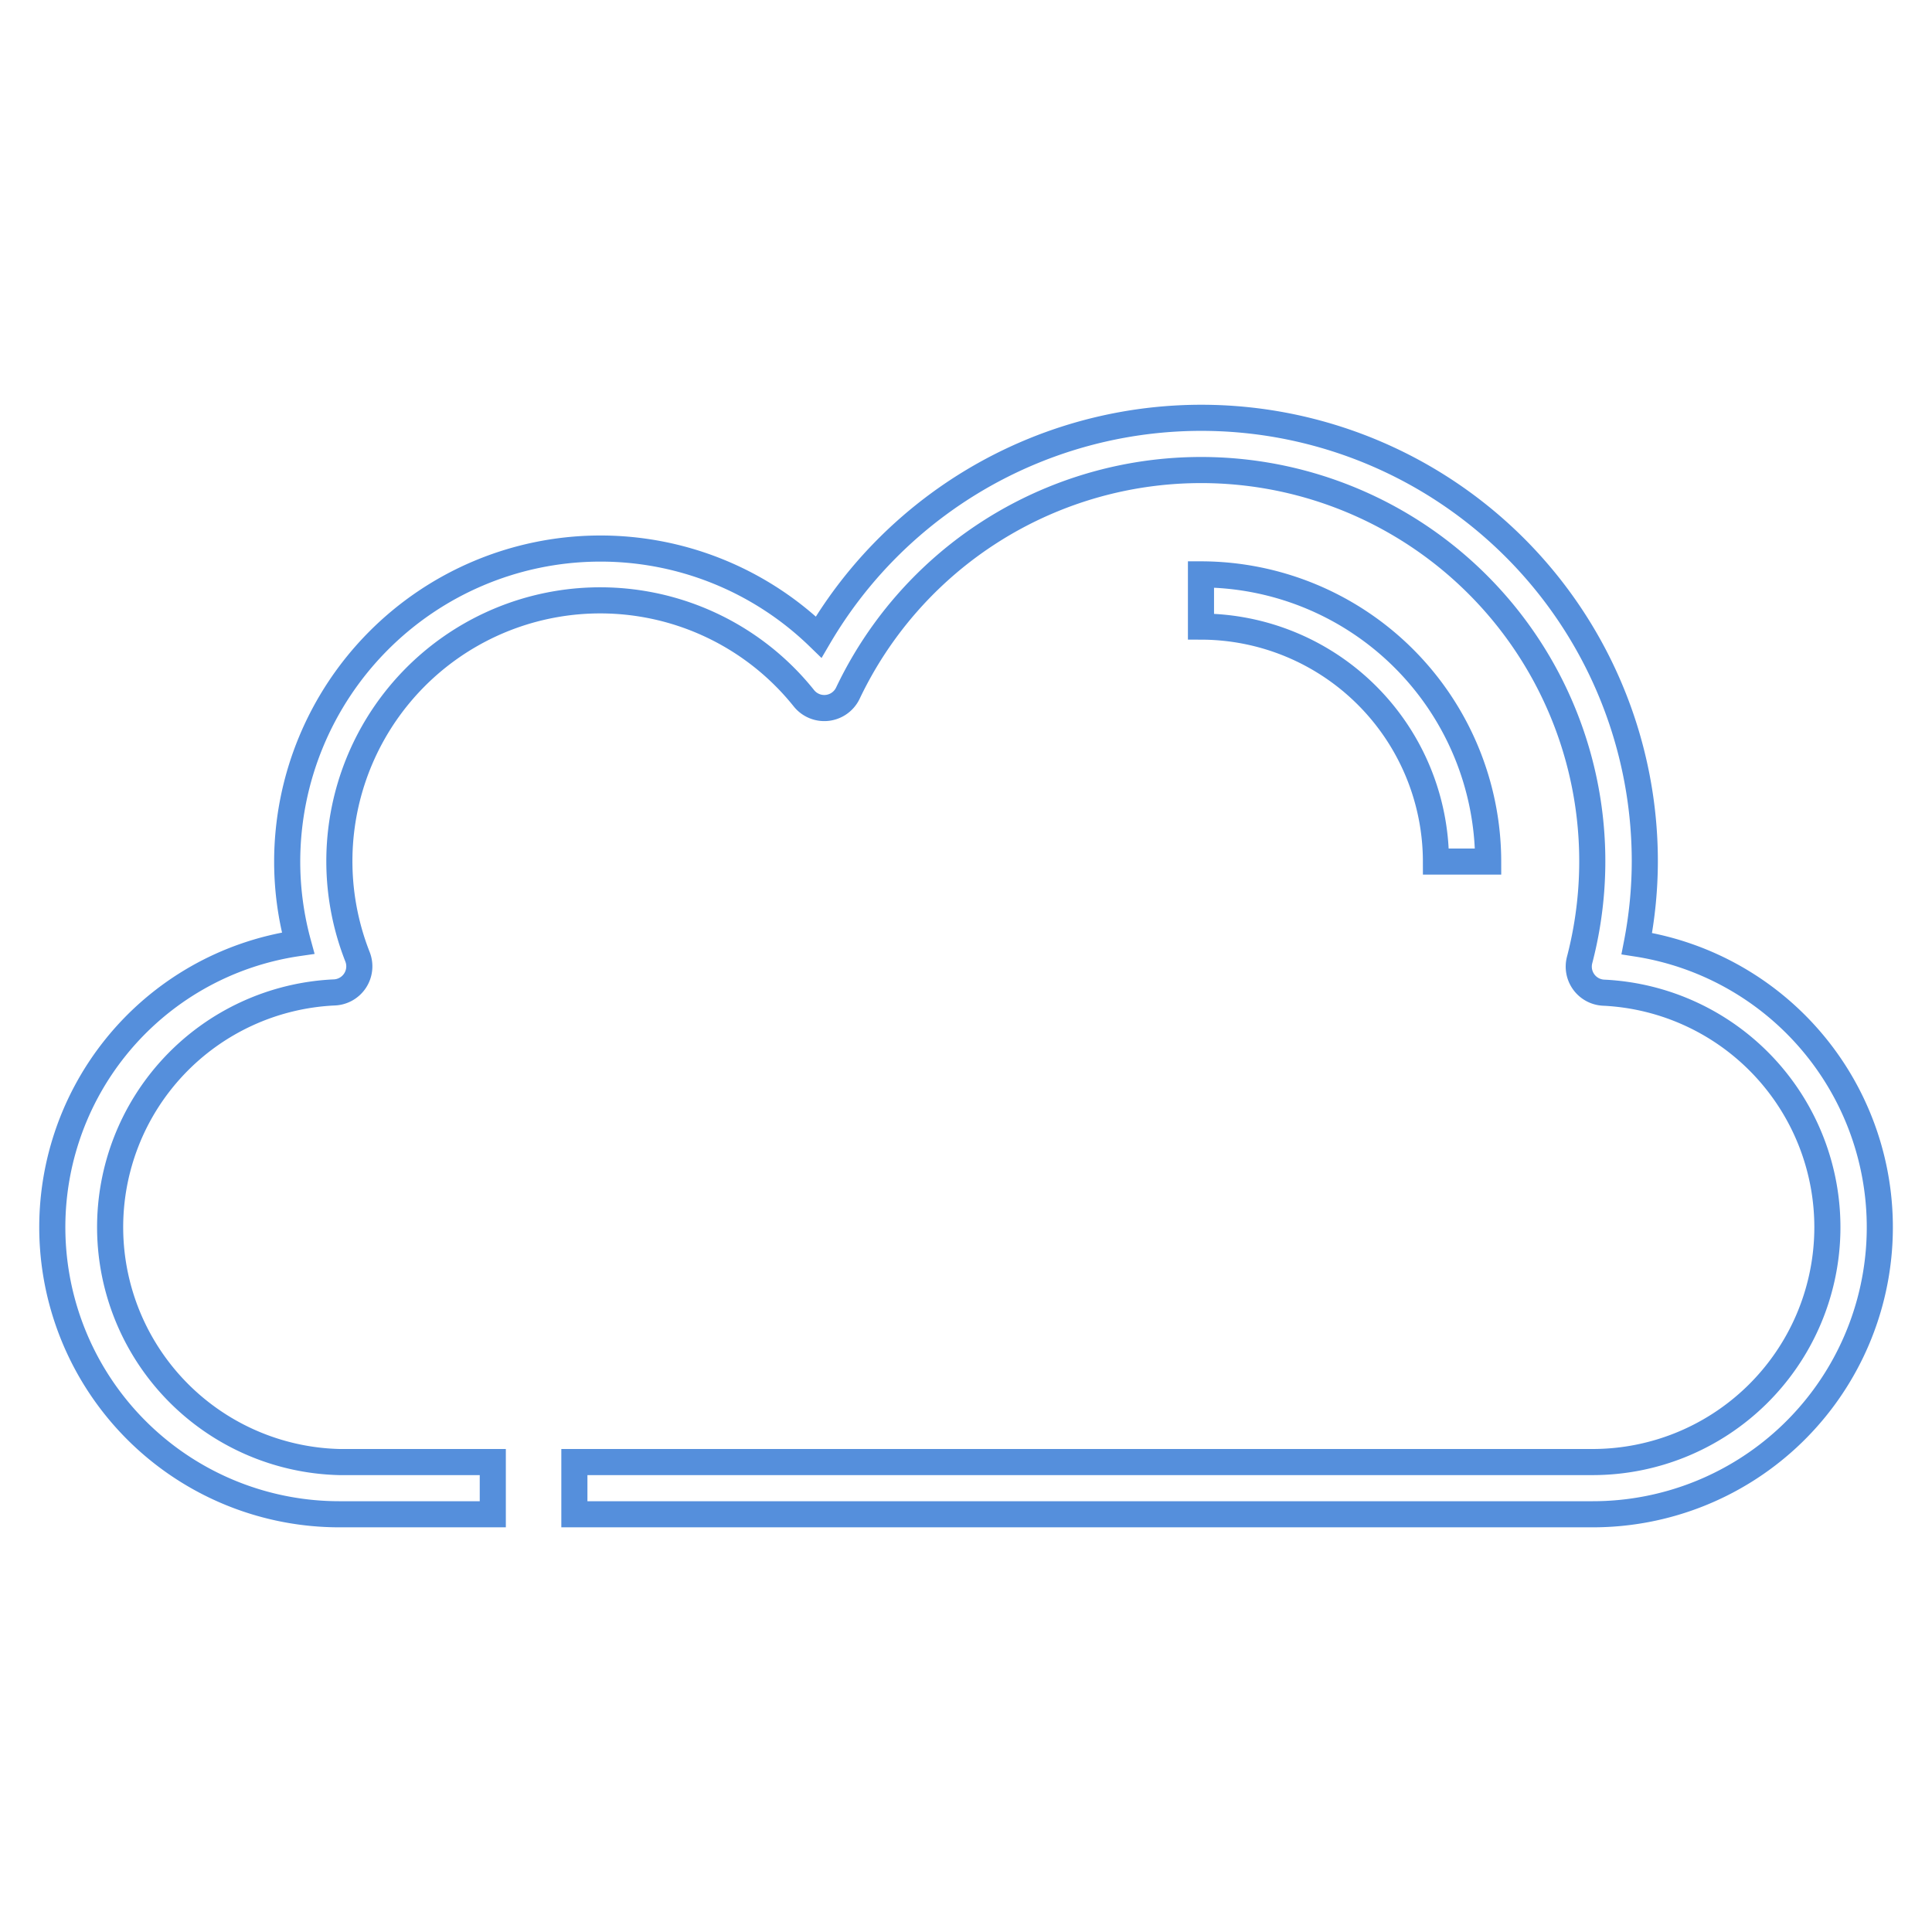 <?xml version="1.0"?>
<svg xmlns="http://www.w3.org/2000/svg" id="Icons" viewBox="0 0 74 74" width="512" height="512" fill-rule="nonzero" stroke="#558FDC" fill="none"><path d="M61,58H22V56H61a8.994,8.994,0,0,0,.423-17.978,1,1,0,0,1-.921-1.25A14.983,14.983,0,0,0,32.476,26.548a1,1,0,0,1-1.682.2,9.991,9.991,0,0,0-17.1,9.9,1,1,0,0,1-.907,1.365A9,9,0,0,0,13,56h5.875v2H13a10.995,10.995,0,0,1-1.581-21.876A11.861,11.861,0,0,1,11,33a12,12,0,0,1,20.358-8.6A16.987,16.987,0,0,1,63,33a16.611,16.611,0,0,1-.307,3.142A10.994,10.994,0,0,1,61,58Z"/><path d="M57,33H55a9.01,9.01,0,0,0-9-9V22A11.012,11.012,0,0,1,57,33Z"/></svg>
